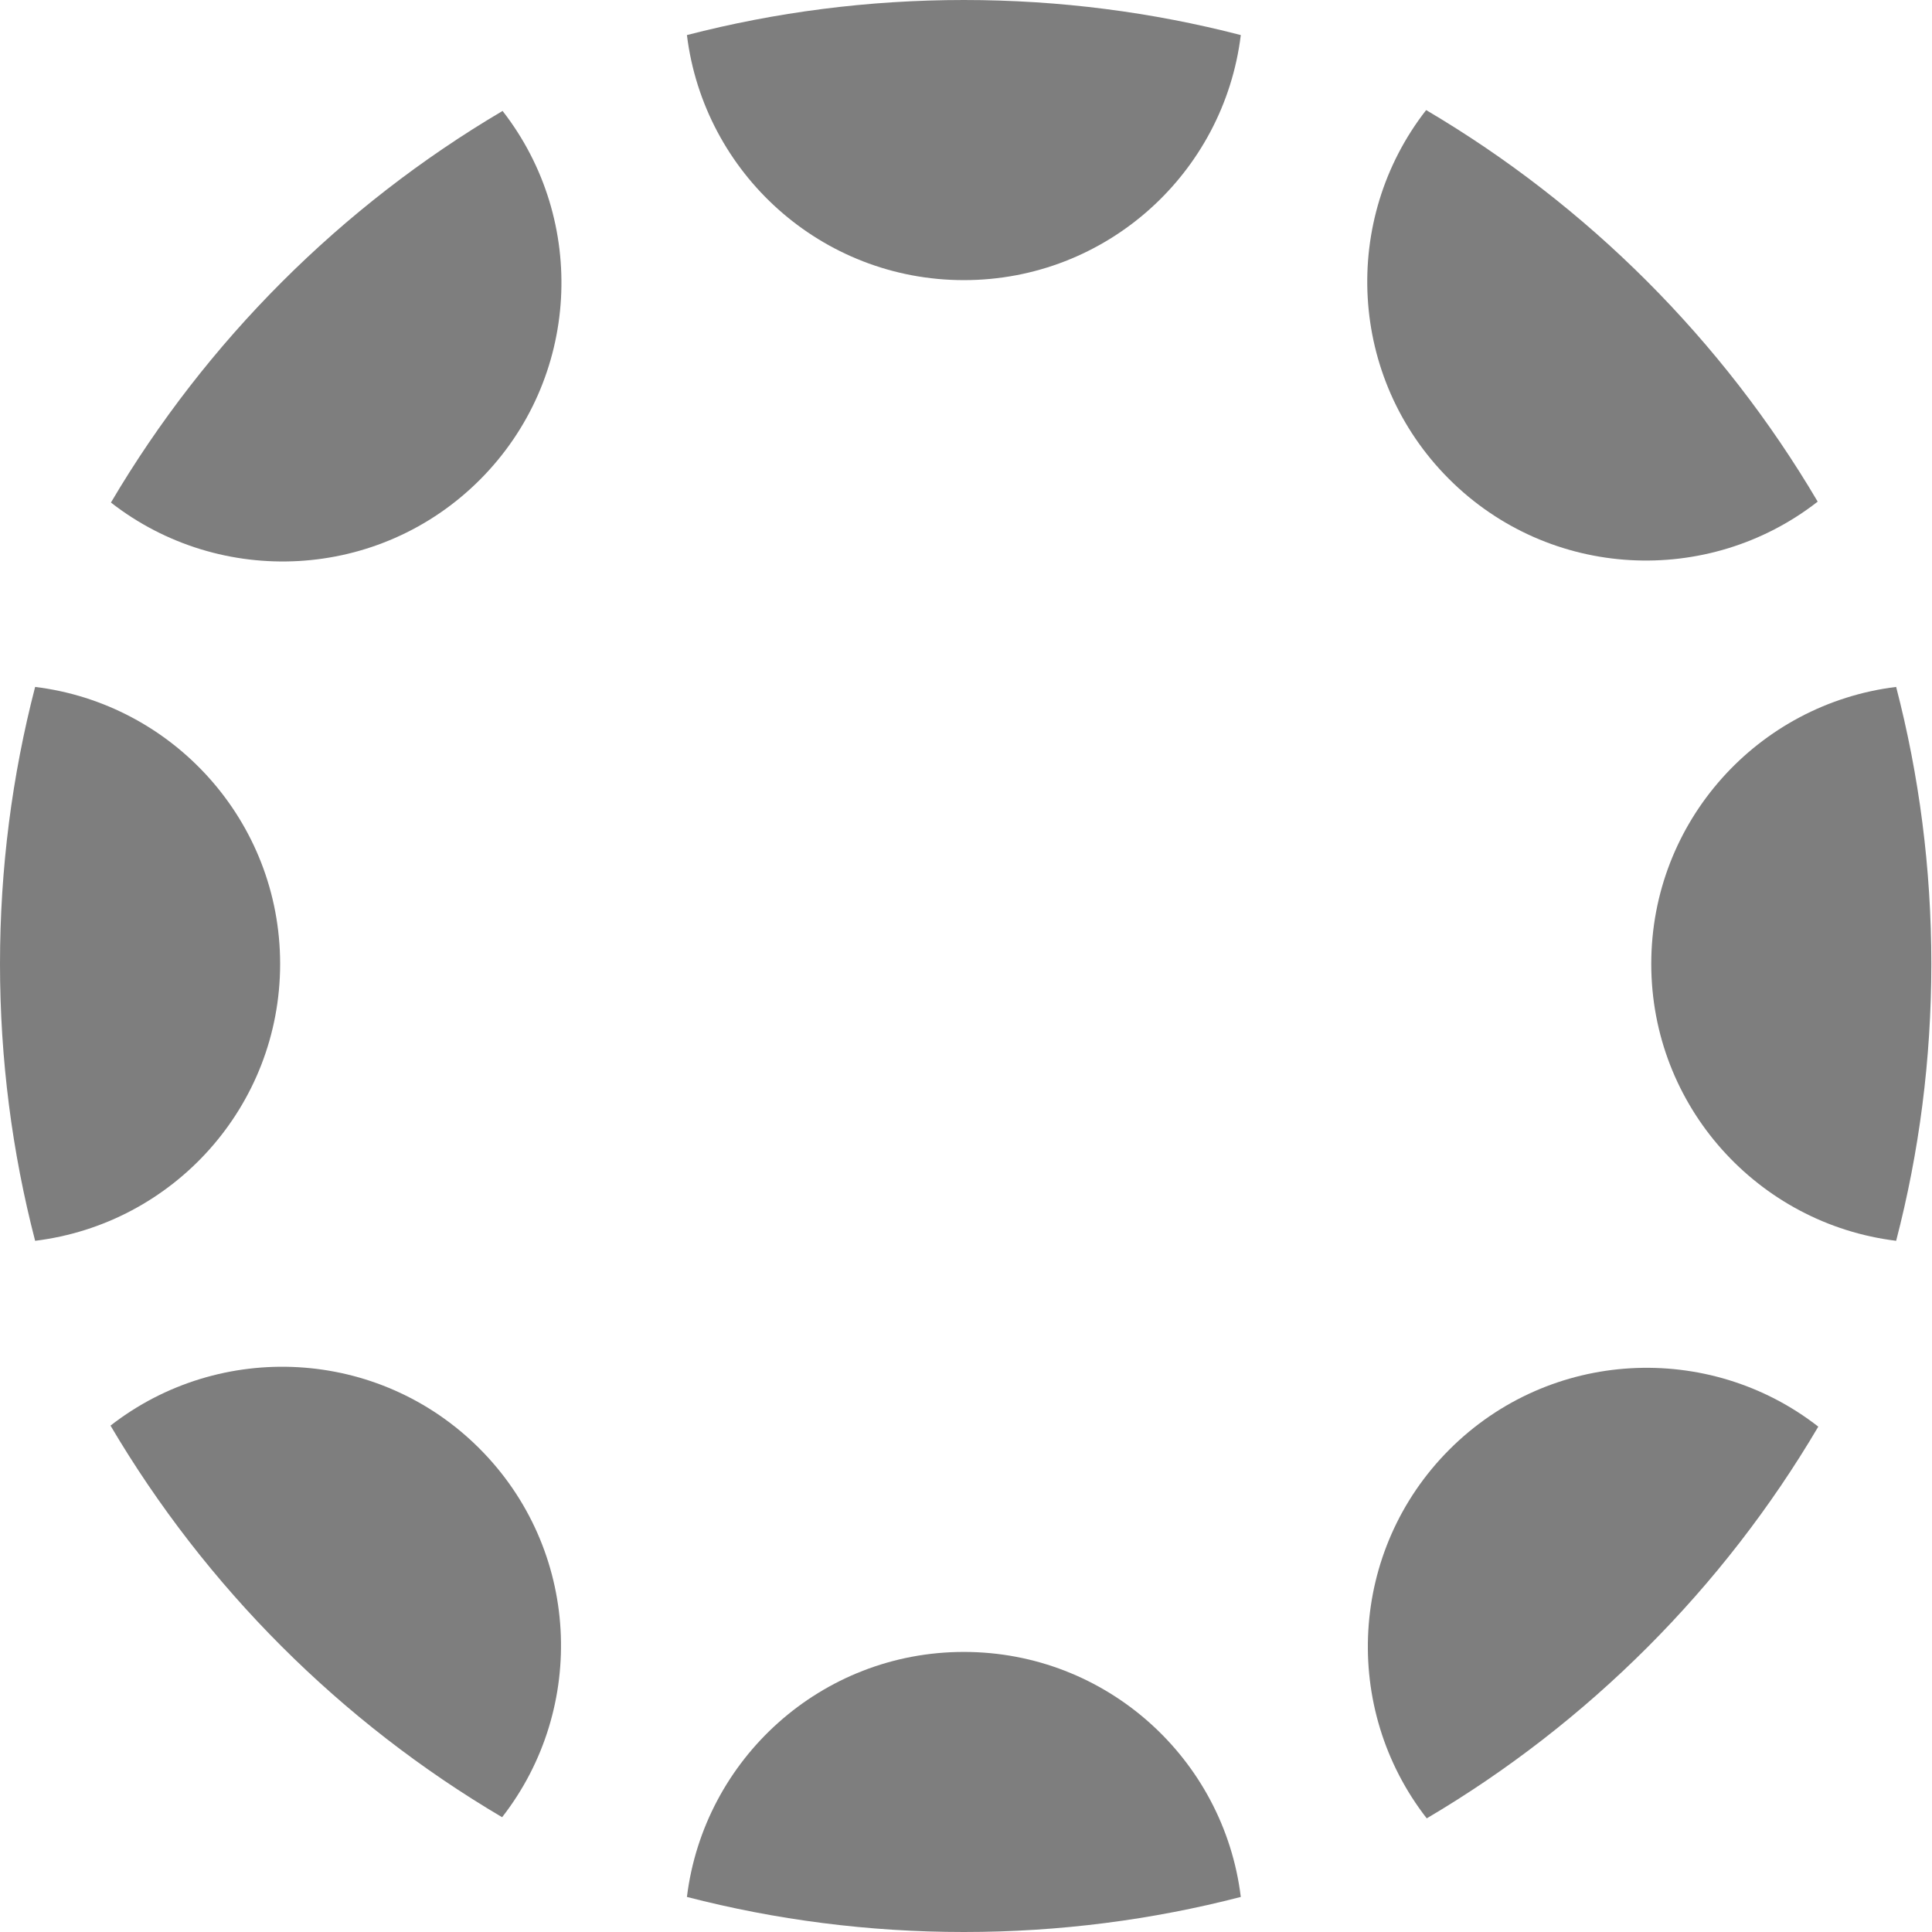 <?xml version="1.0" encoding="utf-8"?>
<!DOCTYPE svg PUBLIC "-//W3C//DTD SVG 1.1//EN" "http://www.w3.org/Graphics/SVG/1.1/DTD/svg11.dtd">
<svg version="1.1" xmlns="http://www.w3.org/2000/svg" xmlns:xlink="http://www.w3.org/1999/xlink" x="0px" y="0px" width="256px"
   height="256px" viewBox="0 0 256 256" enable-background="new 0 0 256 256" xml:space="preserve">
<g>
  <path fill="#7E7E7E" d="M37.119,127.717c0-18.899-14.185-34.453-32.464-36.696C1.613,102.75,0,115.045,0,127.717
    c0,12.671,1.613,24.982,4.655,36.695C22.947,162.169,37.119,146.615,37.119,127.717z"/>
  <path fill="#7E7E7E" d="M218.801,127.717c0,18.898,14.164,34.452,32.448,36.695c3.05-11.713,4.663-24.024,4.663-36.695
    c0-12.671-1.613-24.967-4.663-36.696C232.965,93.264,218.801,108.818,218.801,127.717z"/>
  <path fill="#7E7E7E" d="M127.713,218.889c-18.891,0-34.44,14.181-36.692,32.465c11.729,3.033,24.021,4.646,36.7,4.646
    c12.683,0,24.971-1.613,36.691-4.646C162.177,233.069,146.623,218.889,127.713,218.889z"/>
  <path fill="#7E7E7E" d="M127.721,37.119c18.902,0,34.456-14.18,36.691-32.472C152.691,1.613,140.403,0,127.721,0
    c-12.68,0-24.971,1.613-36.7,4.647C93.272,22.939,108.822,37.119,127.721,37.119z"/>
  <path fill="#7E7E7E" d="M192.07,192.054c-13.351,13.357-14.34,34.356-3.019,48.888c21.382-12.615,39.282-30.516,51.882-51.905
    C226.418,177.722,205.42,178.72,192.07,192.054z"/>
  <path fill="#7E7E7E" d="M63.579,63.579c13.342-13.357,14.331-34.364,3.014-48.879c-21.386,12.615-39.278,30.5-51.894,51.89
    C29.223,77.918,50.229,76.929,63.579,63.579z"/>
  <path fill="#7E7E7E" d="M191.99,63.459c13.35,13.35,34.348,14.332,48.863,3.01c-12.599-21.39-30.5-39.283-51.882-51.882
    C177.65,29.095,178.641,50.102,191.99,63.459z"/>
  <path fill="#7E7E7E" d="M63.511,191.918c-13.35-13.342-34.344-14.332-48.868-3.018c12.607,21.382,30.504,39.282,51.89,51.89
    C77.854,226.274,76.869,205.268,63.511,191.918z"/>
</g>
</svg>
